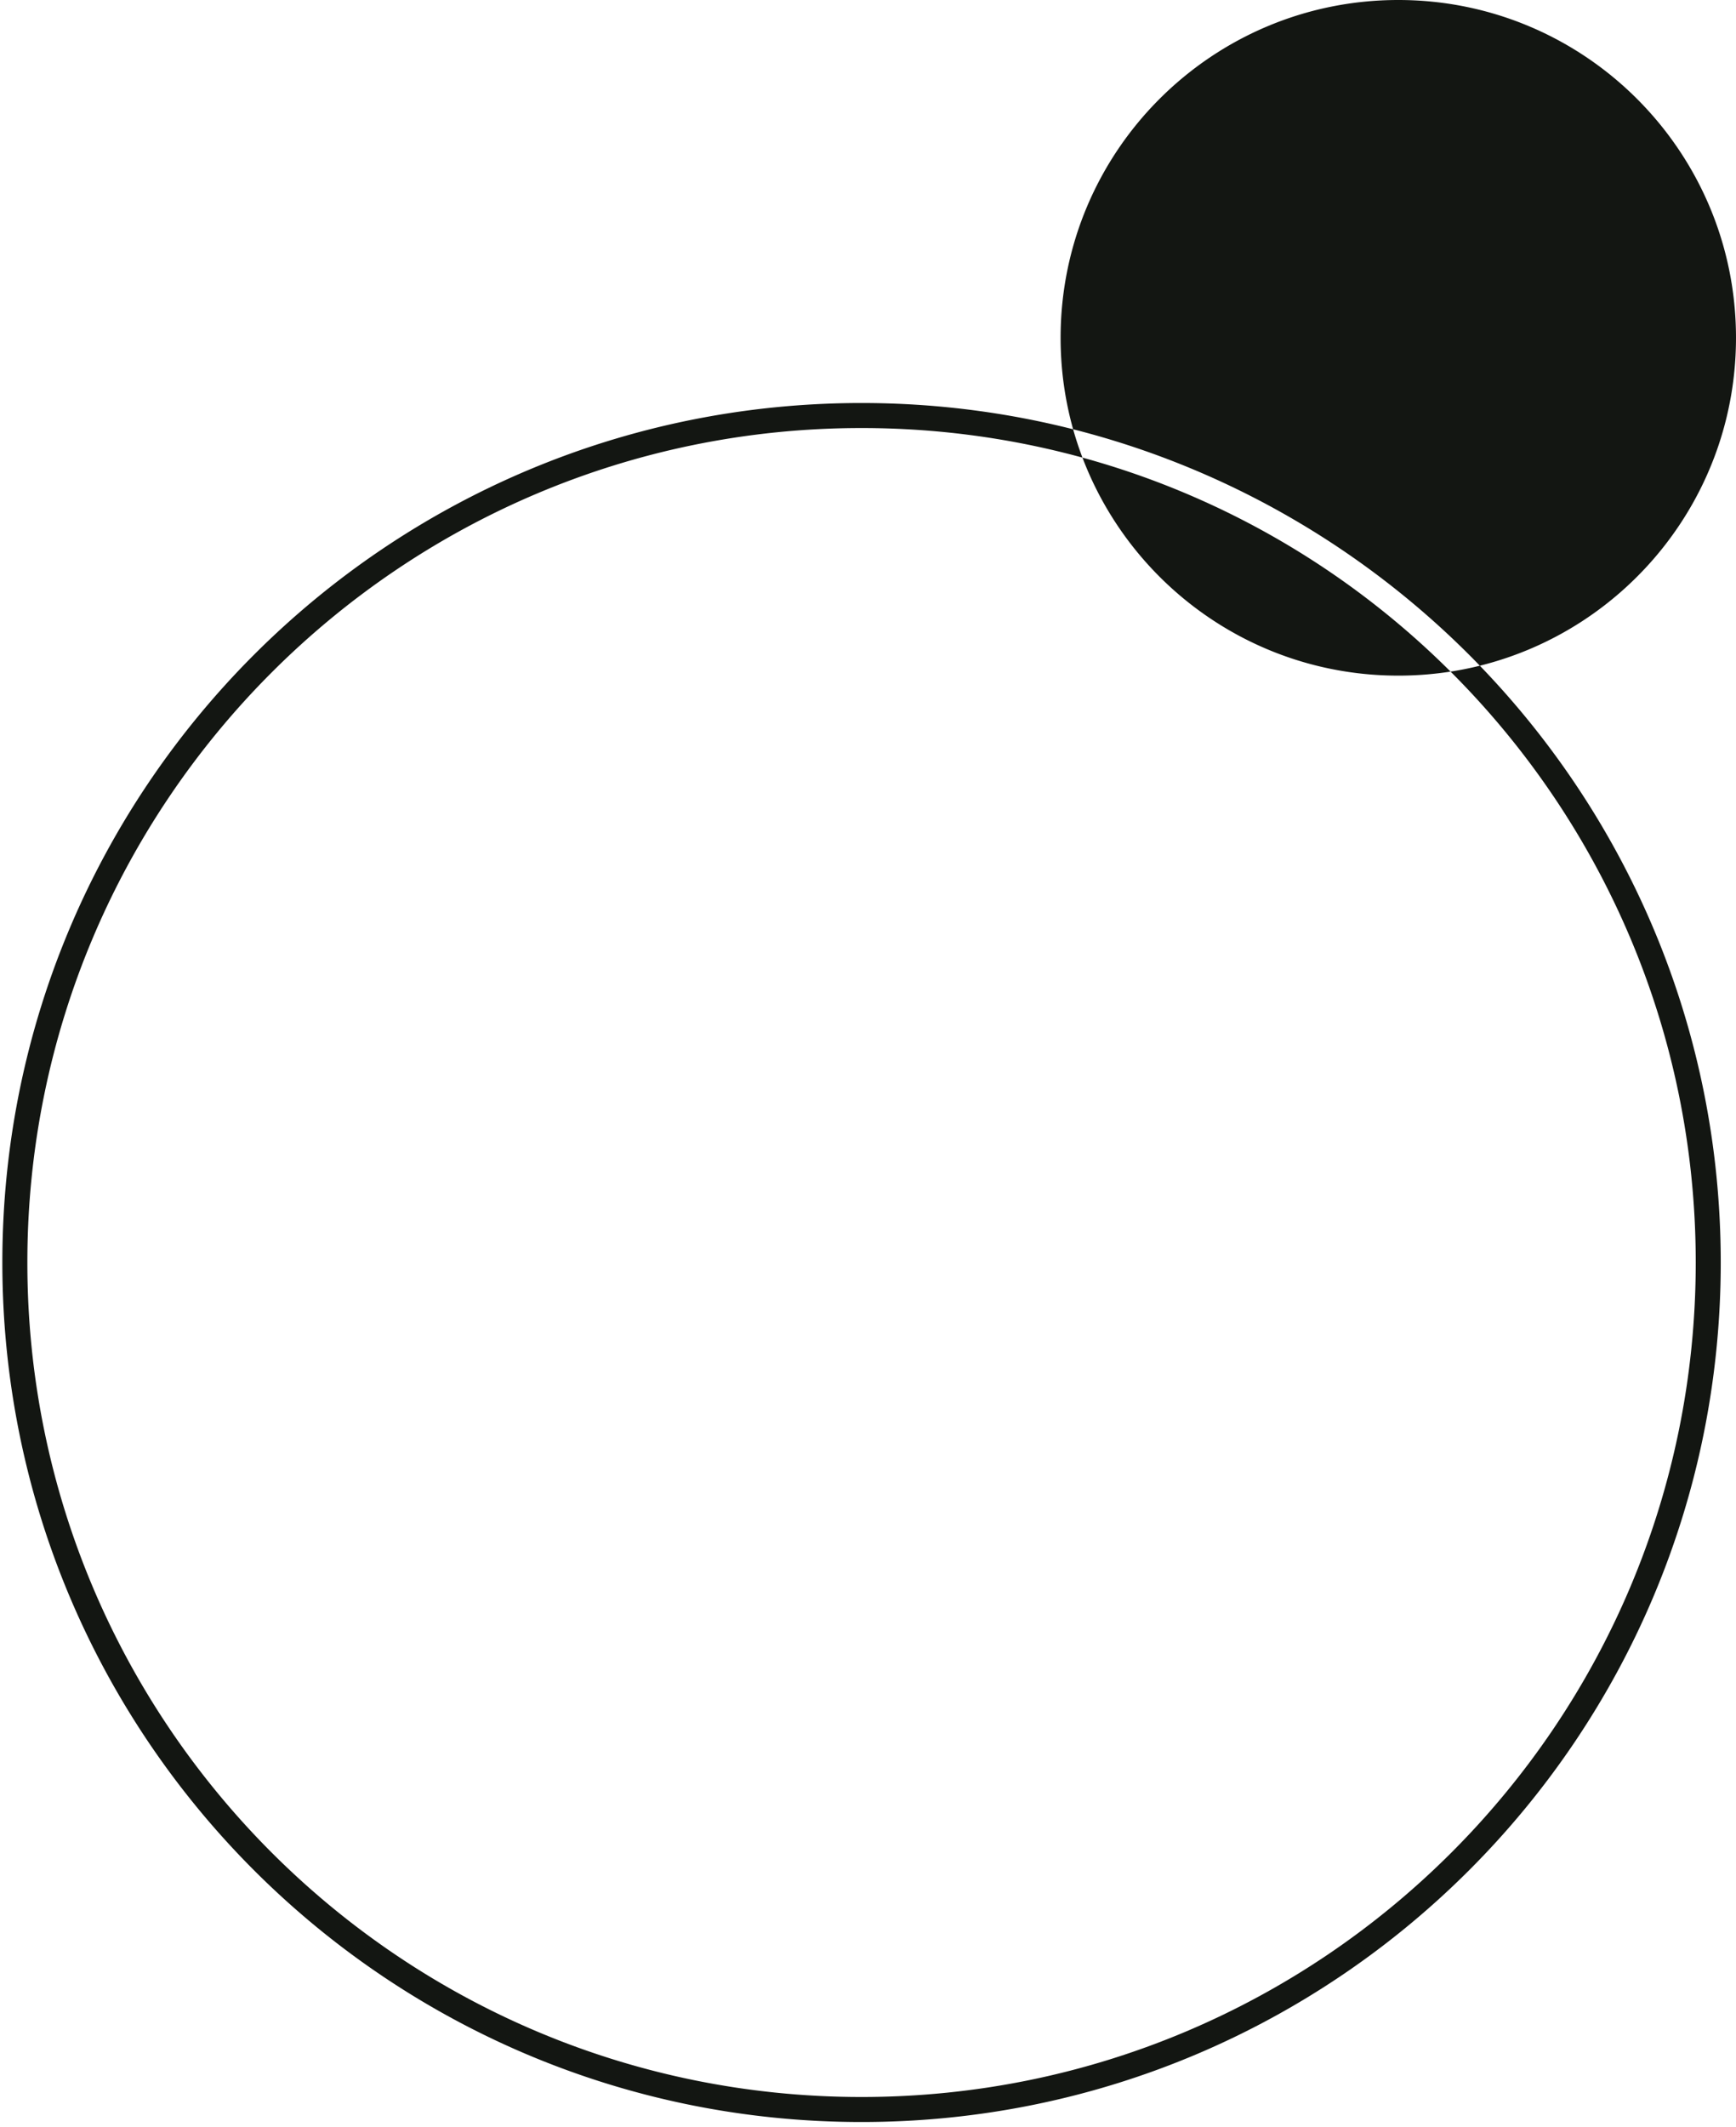 <svg width="347" height="425" fill="none" xmlns="http://www.w3.org/2000/svg"><path fill-rule="evenodd" clip-rule="evenodd" d="M295.799 133.019c29.405-7.292 51.2-33.86 51.2-65.519 0-37.28-30.22-67.5-67.5-67.5-37.279 0-67.5 30.22-67.5 67.5 0 6.333.873 12.462 2.503 18.275-13.529-3.427-27.698-5.247-42.292-5.247C77.36 80.528.469 157.419.469 252.269c0 94.85 76.89 171.741 171.741 171.741 94.85 0 171.741-76.891 171.741-171.741 0-46.321-18.339-88.359-48.152-119.25zm-5.854 1.178c-20.129-20.072-45.36-35.03-73.578-42.76a67.01 67.01 0 01-1.865-5.662c31.458 7.966 59.457 24.614 81.297 47.244-1.92.476-3.873.87-5.854 1.178zm0 0c30.273 30.187 49.006 71.942 49.006 118.072 0 92.089-74.653 166.741-166.741 166.741-92.089 0-166.741-74.652-166.741-166.741 0-92.089 74.652-166.741 166.741-166.741 15.287 0 30.093 2.057 44.157 5.91C226.027 116.9 250.65 135 279.499 135c3.553 0 7.041-.274 10.446-.803z" fill="#131612"/></svg>